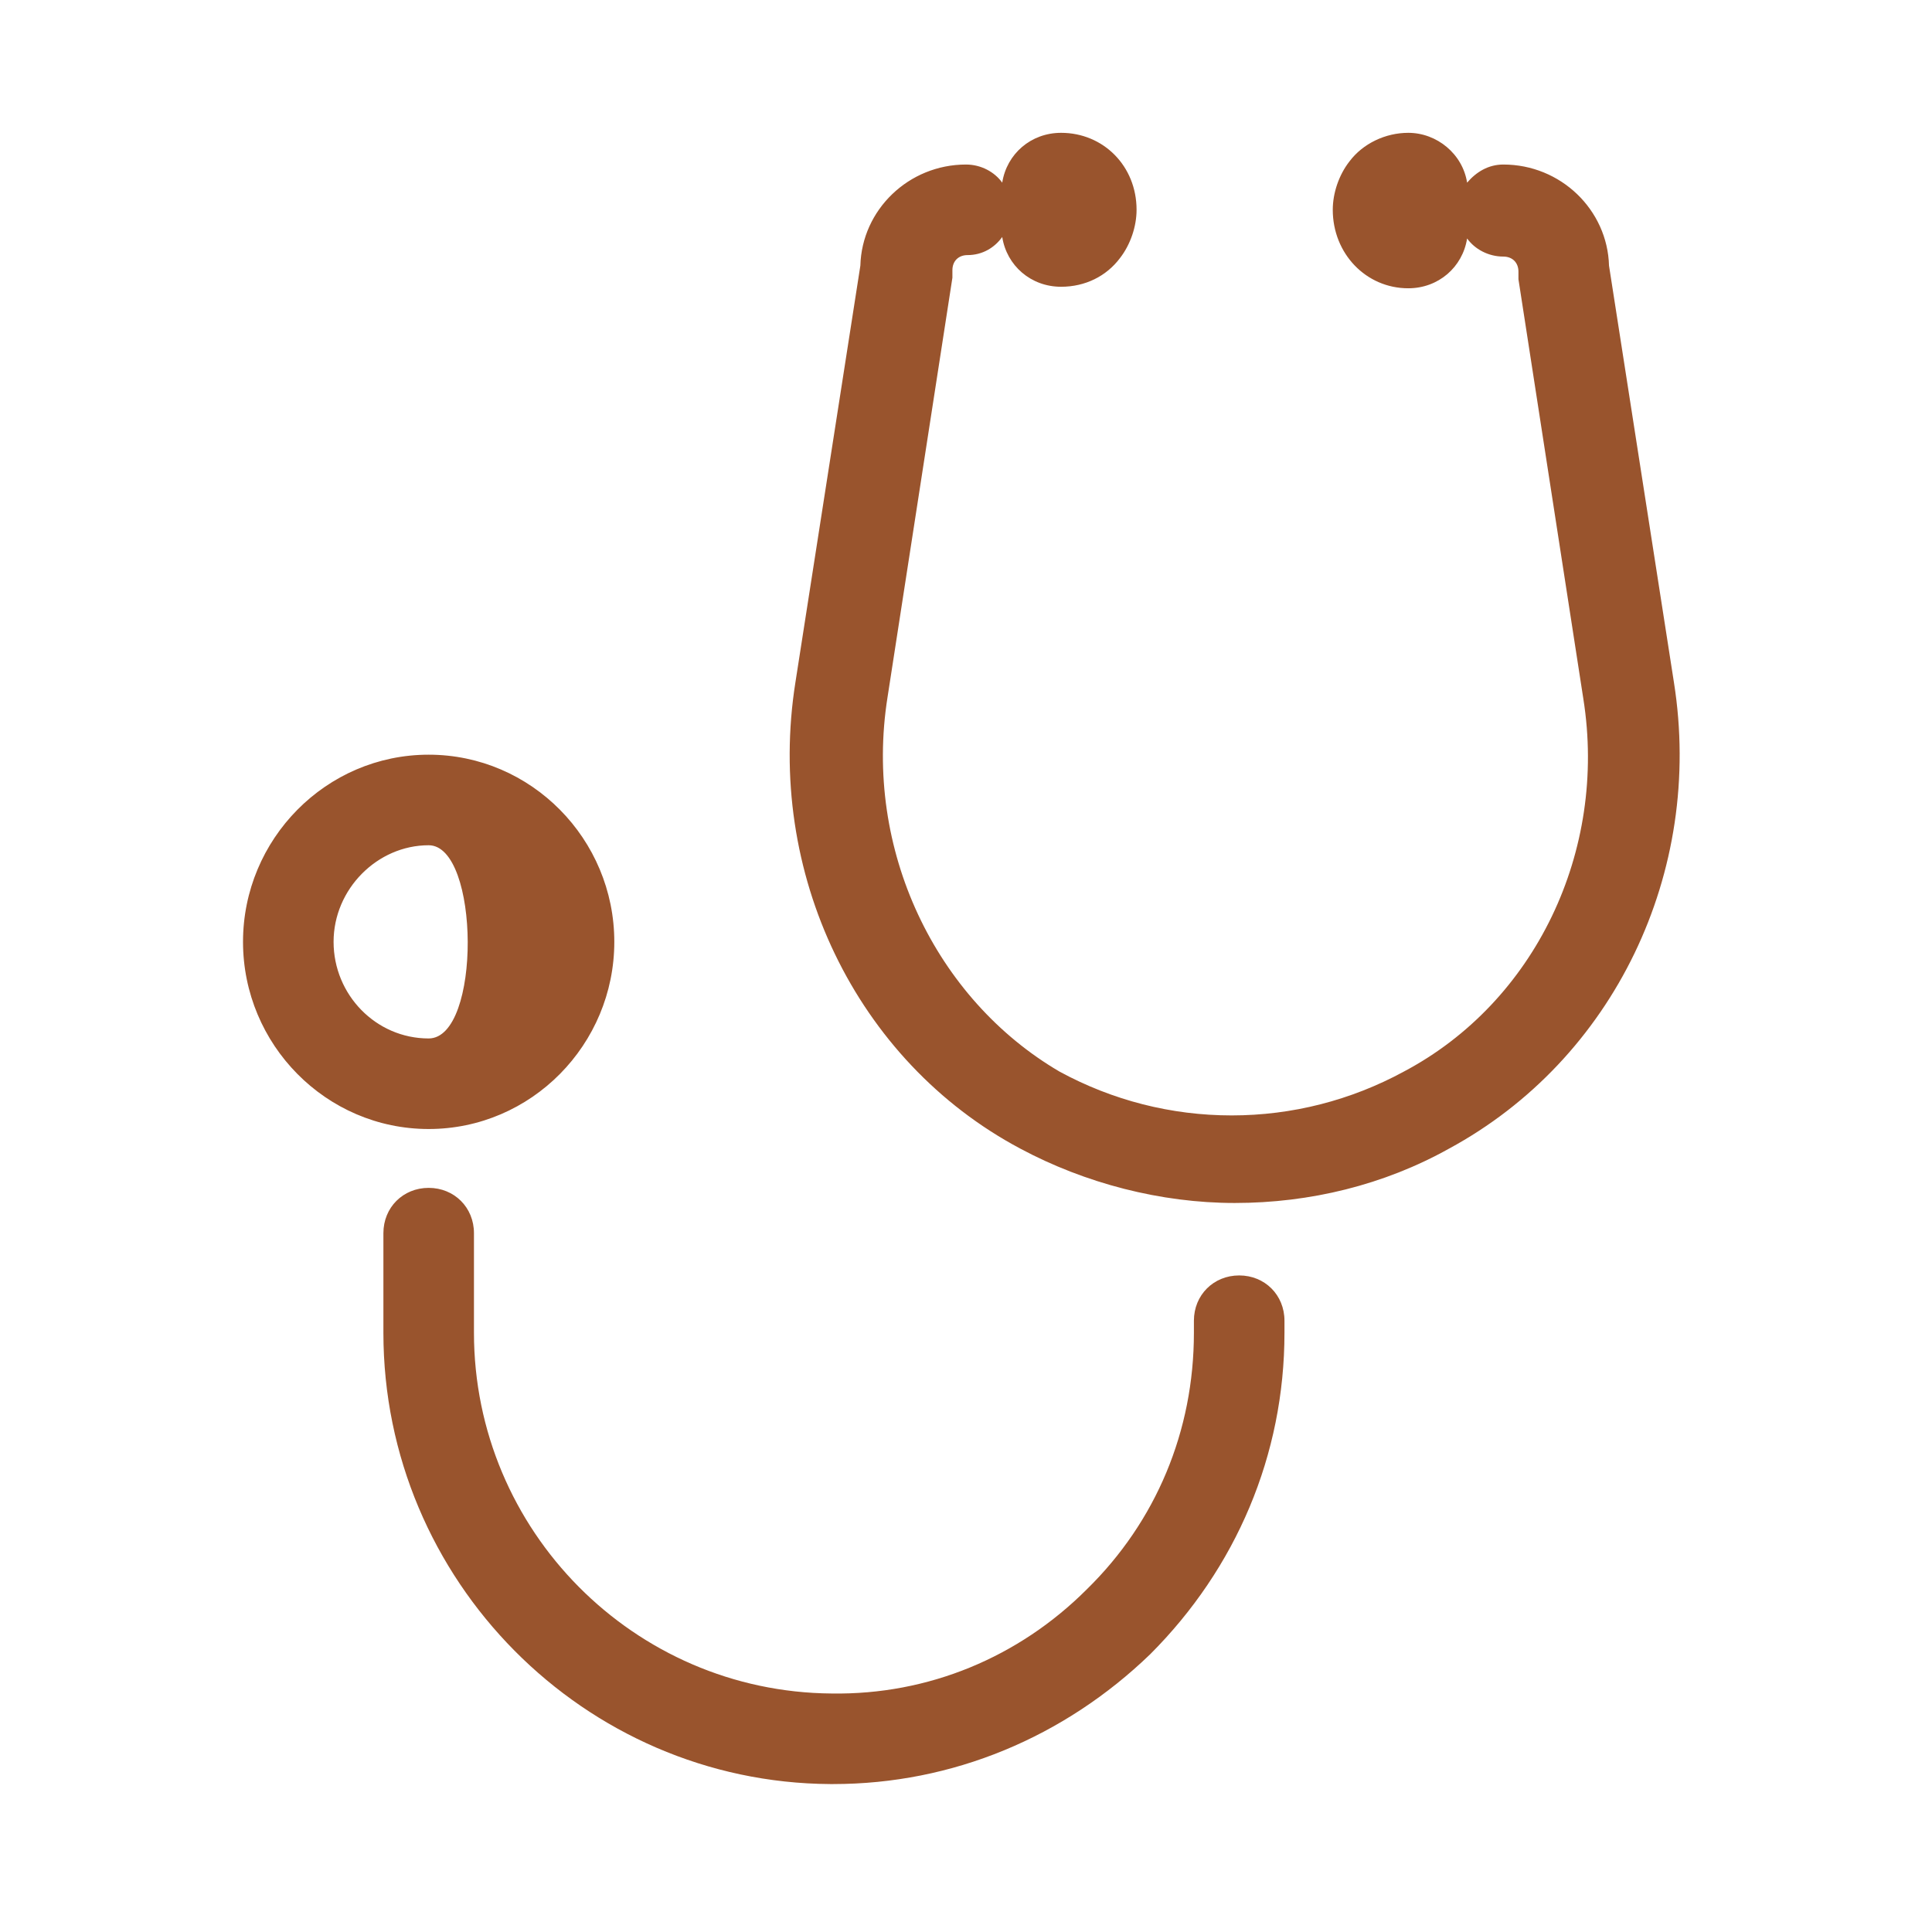 <svg width="56" height="56" viewBox="0 0 56 56" fill="none" xmlns="http://www.w3.org/2000/svg">
<path d="M13.738 38.631V35.744C13.738 35 13.169 34.431 12.425 34.431C11.681 34.431 11.113 35 11.113 35.744V38.631C11.113 45.806 16.931 51.669 24.063 51.712C24.106 51.712 24.15 51.712 24.15 51.712C27.606 51.712 30.844 50.356 33.338 47.95C35.831 45.456 37.231 42.175 37.231 38.631V38.281C37.231 37.538 36.663 36.969 35.919 36.969C35.175 36.969 34.606 37.538 34.606 38.281V38.631C34.606 41.475 33.513 44.1 31.5 46.069C29.531 48.038 26.906 49.131 24.106 49.087C18.375 49.044 13.738 44.362 13.738 38.631ZM27.606 8.05C27.606 7.962 27.606 7.919 27.606 7.831C27.606 7.569 27.781 7.394 28.044 7.394C28.481 7.394 28.831 7.175 29.05 6.869C29.181 7.7 29.881 8.312 30.756 8.312C31.456 8.312 32.069 8.006 32.463 7.481C32.769 7.087 32.944 6.562 32.944 6.081C32.944 4.812 31.981 3.85 30.756 3.85C29.881 3.85 29.181 4.462 29.05 5.294C28.831 4.987 28.438 4.769 28 4.769C26.338 4.769 24.981 6.081 24.938 7.7L23.056 19.775C22.181 25.288 24.806 30.756 29.575 33.294C31.456 34.3 33.644 34.869 35.788 34.869C37.975 34.869 40.119 34.344 42 33.294C46.769 30.712 49.394 25.288 48.519 19.775L46.638 7.7C46.594 6.081 45.238 4.769 43.575 4.769C43.138 4.769 42.788 4.987 42.525 5.294C42.394 4.462 41.65 3.85 40.819 3.85C40.163 3.85 39.506 4.156 39.113 4.681C38.806 5.075 38.631 5.6 38.631 6.081C38.631 7.35 39.594 8.356 40.819 8.356C41.694 8.356 42.394 7.744 42.525 6.912C42.744 7.219 43.138 7.437 43.575 7.437C43.838 7.437 44.013 7.612 44.013 7.875C44.013 7.962 44.013 8.006 44.013 8.094L45.894 20.256C46.594 24.675 44.494 29.05 40.688 31.062C39.156 31.894 37.45 32.331 35.7 32.331C33.95 32.331 32.244 31.894 30.713 31.062C27.125 28.962 25.025 24.631 25.725 20.212L27.606 8.05ZM12.425 21.875C9.45 21.875 7.044 24.325 7.044 27.3C7.044 30.275 9.45 32.725 12.425 32.725C15.4 32.725 17.806 30.275 17.806 27.3C17.806 24.325 15.4 21.875 12.425 21.875ZM12.425 30.1C10.894 30.1 9.669 28.831 9.669 27.3C9.669 25.769 10.938 24.5 12.425 24.5C13.913 24.5 13.956 30.1 12.425 30.1Z" fill="#99542D"/>
</svg>
